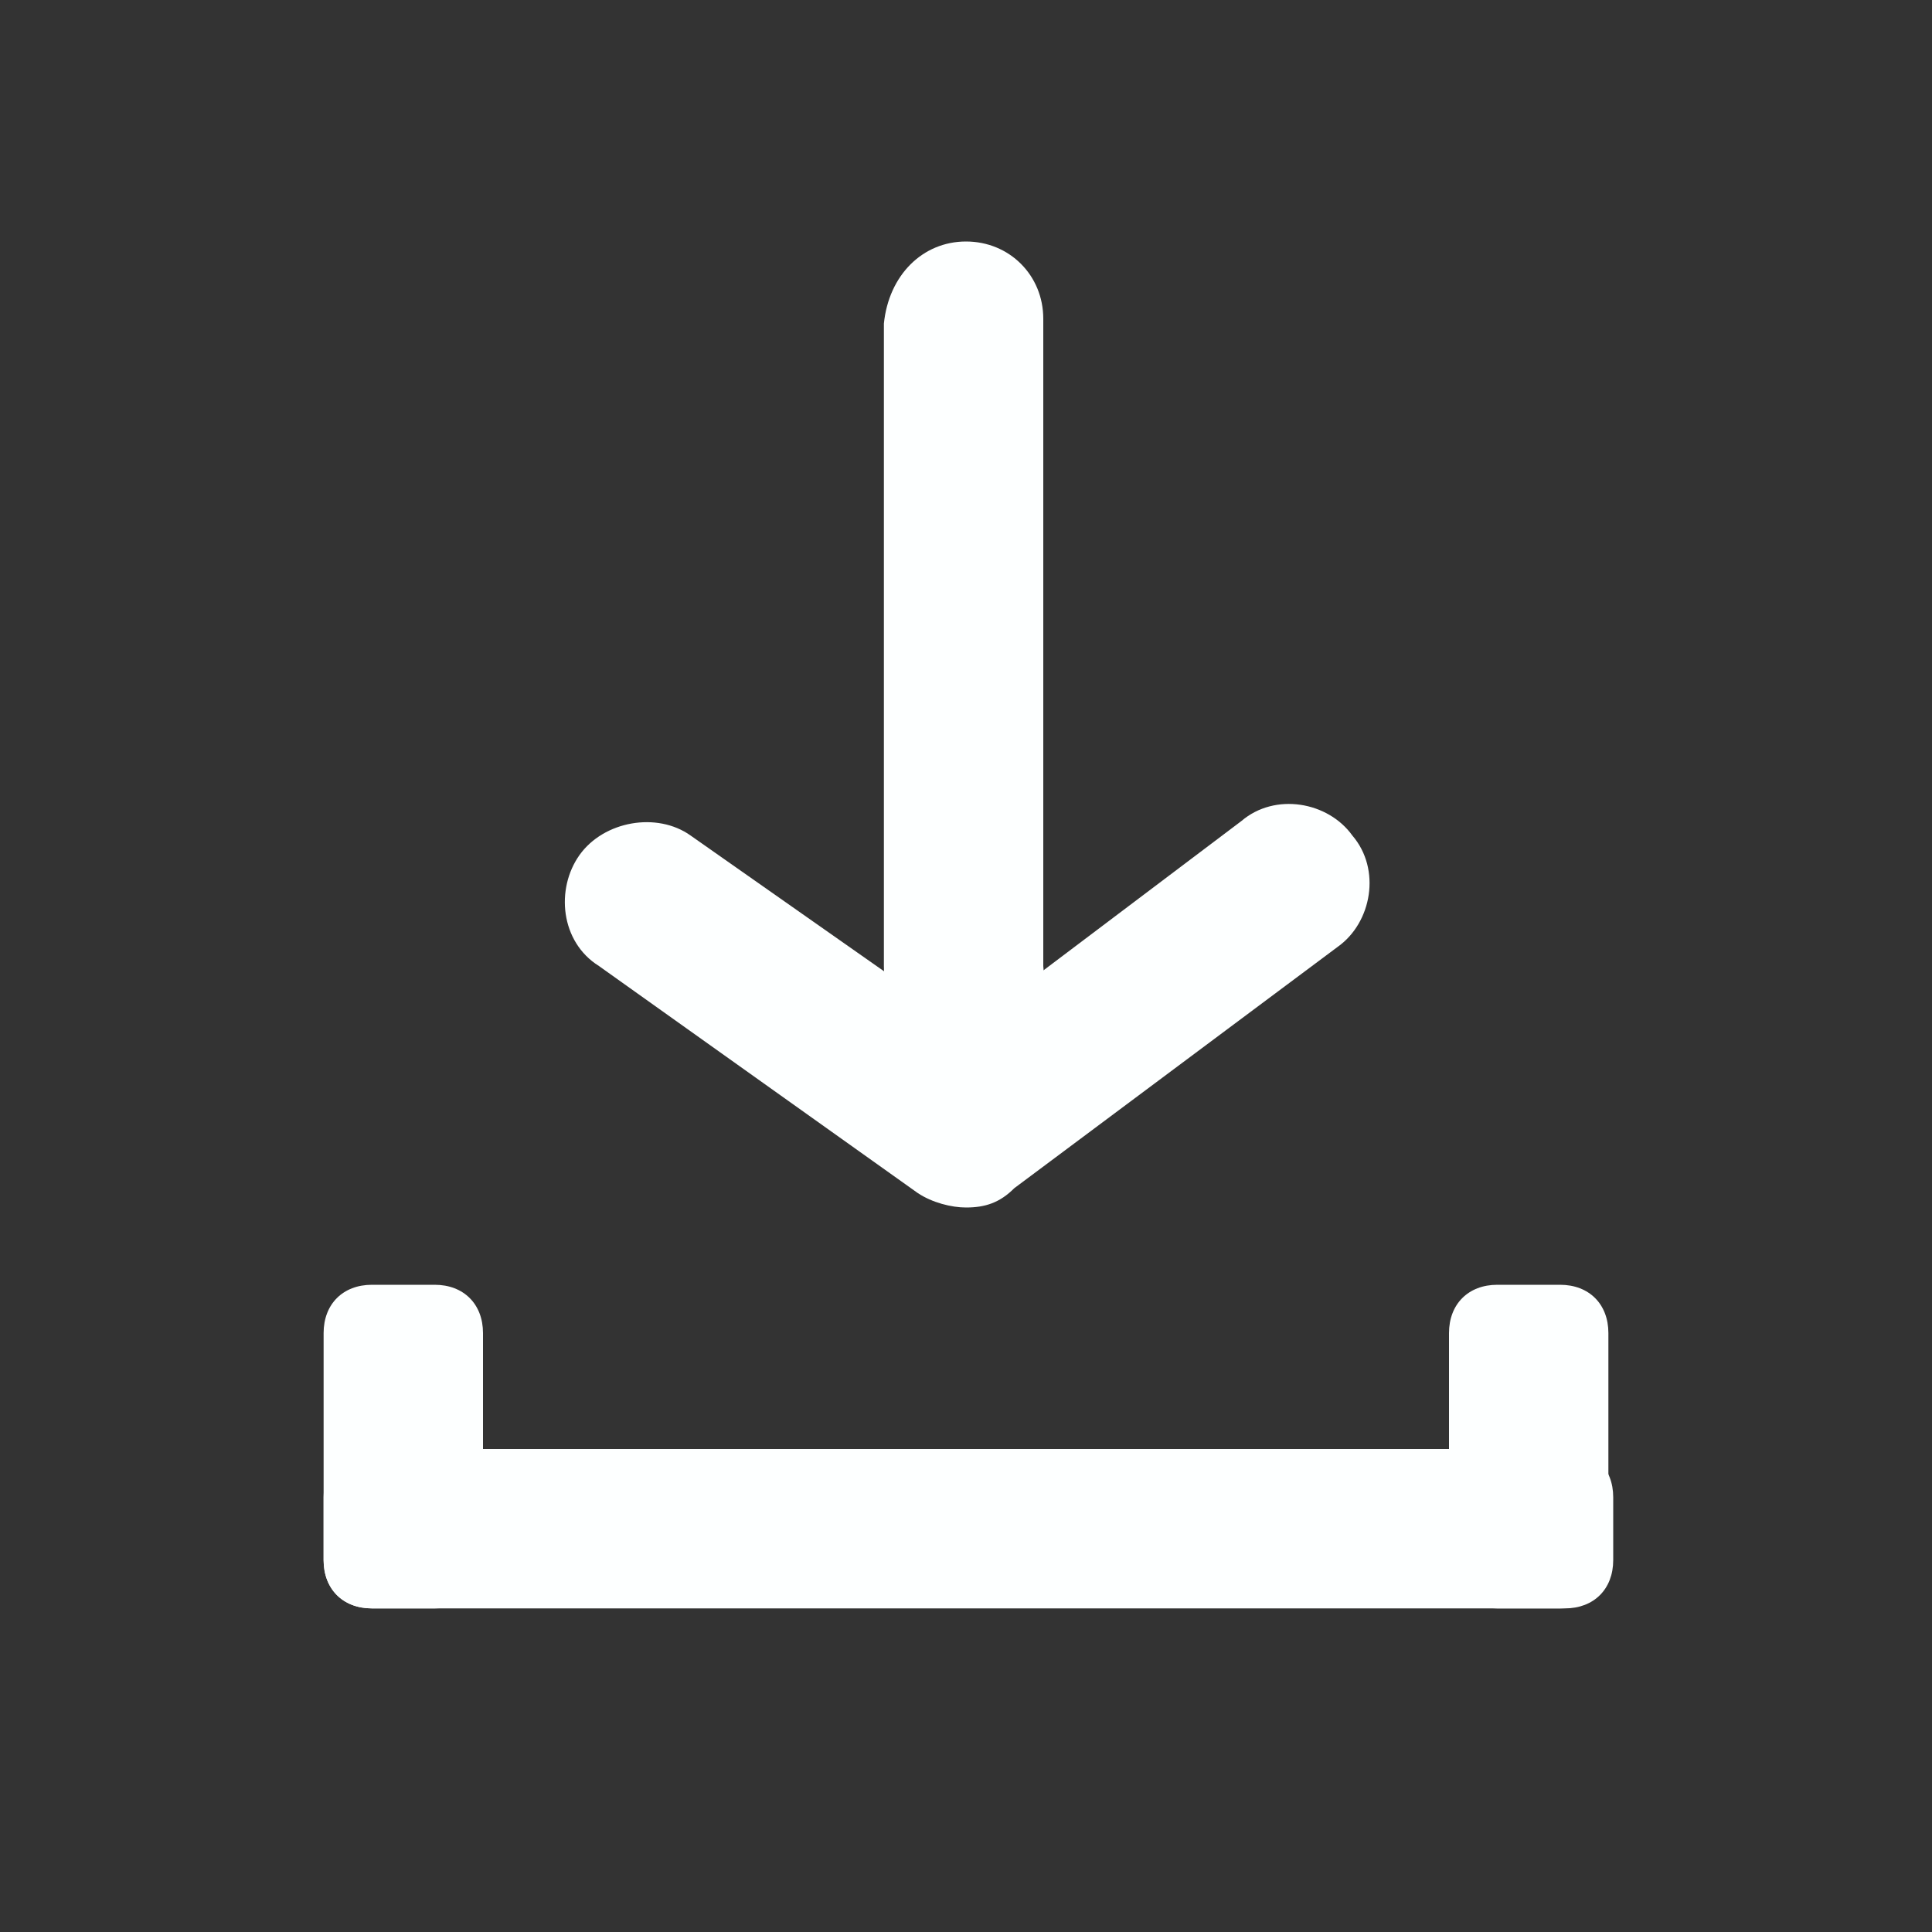 <?xml version="1.0" encoding="utf-8"?>
<!-- Generator: Adobe Illustrator 24.1.1, SVG Export Plug-In . SVG Version: 6.00 Build 0)  -->
<svg version="1.1" id="Layer_1" xmlns="http://www.w3.org/2000/svg" xmlns:xlink="http://www.w3.org/1999/xlink" x="0px" y="0px"
	 viewBox="0 0 40 40" style="enable-background:new 0 0 40 40;" xml:space="preserve">
<rect x="0" y="0" width="40" height="40" fill="#333333" stroke="none"/>
<style type="text/css">
	.st0{fill:#FDFFFF;}
</style>
<path class="st0" d="M7.7,30h24.7c0.6,0,1,0.4,1,1v1.3c0,0.6-0.4,1-1,1H7.7c-0.6,0-1-0.4-1-1V31C6.7,30.4,7.1,30,7.7,30z"/>
<path class="st0" d="M6.7,32.3v-4.7c0-0.6,0.4-1,1-1H9c0.6,0,1,0.4,1,1v4.7c0,0.6-0.4,1-1,1H7.7C7.1,33.3,6.7,32.9,6.7,32.3z"/>
<path class="st0" d="M30,32.3v-4.7c0-0.6,0.4-1,1-1h1.3c0.6,0,1,0.4,1,1v4.7c0,0.6-0.4,1-1,1H31C30.4,33.3,30,32.9,30,32.3z"/>
<path class="st0" d="M20,25c-0.3,0-0.7-0.1-1-0.3L12.4,20c-0.8-0.5-0.9-1.6-0.4-2.3s1.6-0.9,2.3-0.4l0,0l5.7,4l5.7-4.3
	c0.7-0.6,1.8-0.4,2.3,0.3c0.6,0.7,0.4,1.8-0.3,2.3c0,0,0,0,0,0l-6.7,5C20.7,24.9,20.4,25,20,25z"/>
<path class="st0" d="M20,21.7c-0.9,0-1.7-0.7-1.7-1.7V6.7C18.4,5.7,19.1,5,20,5c0.9,0,1.6,0.7,1.6,1.6V20
	C21.7,20.9,20.9,21.7,20,21.7z"/>
</svg>
